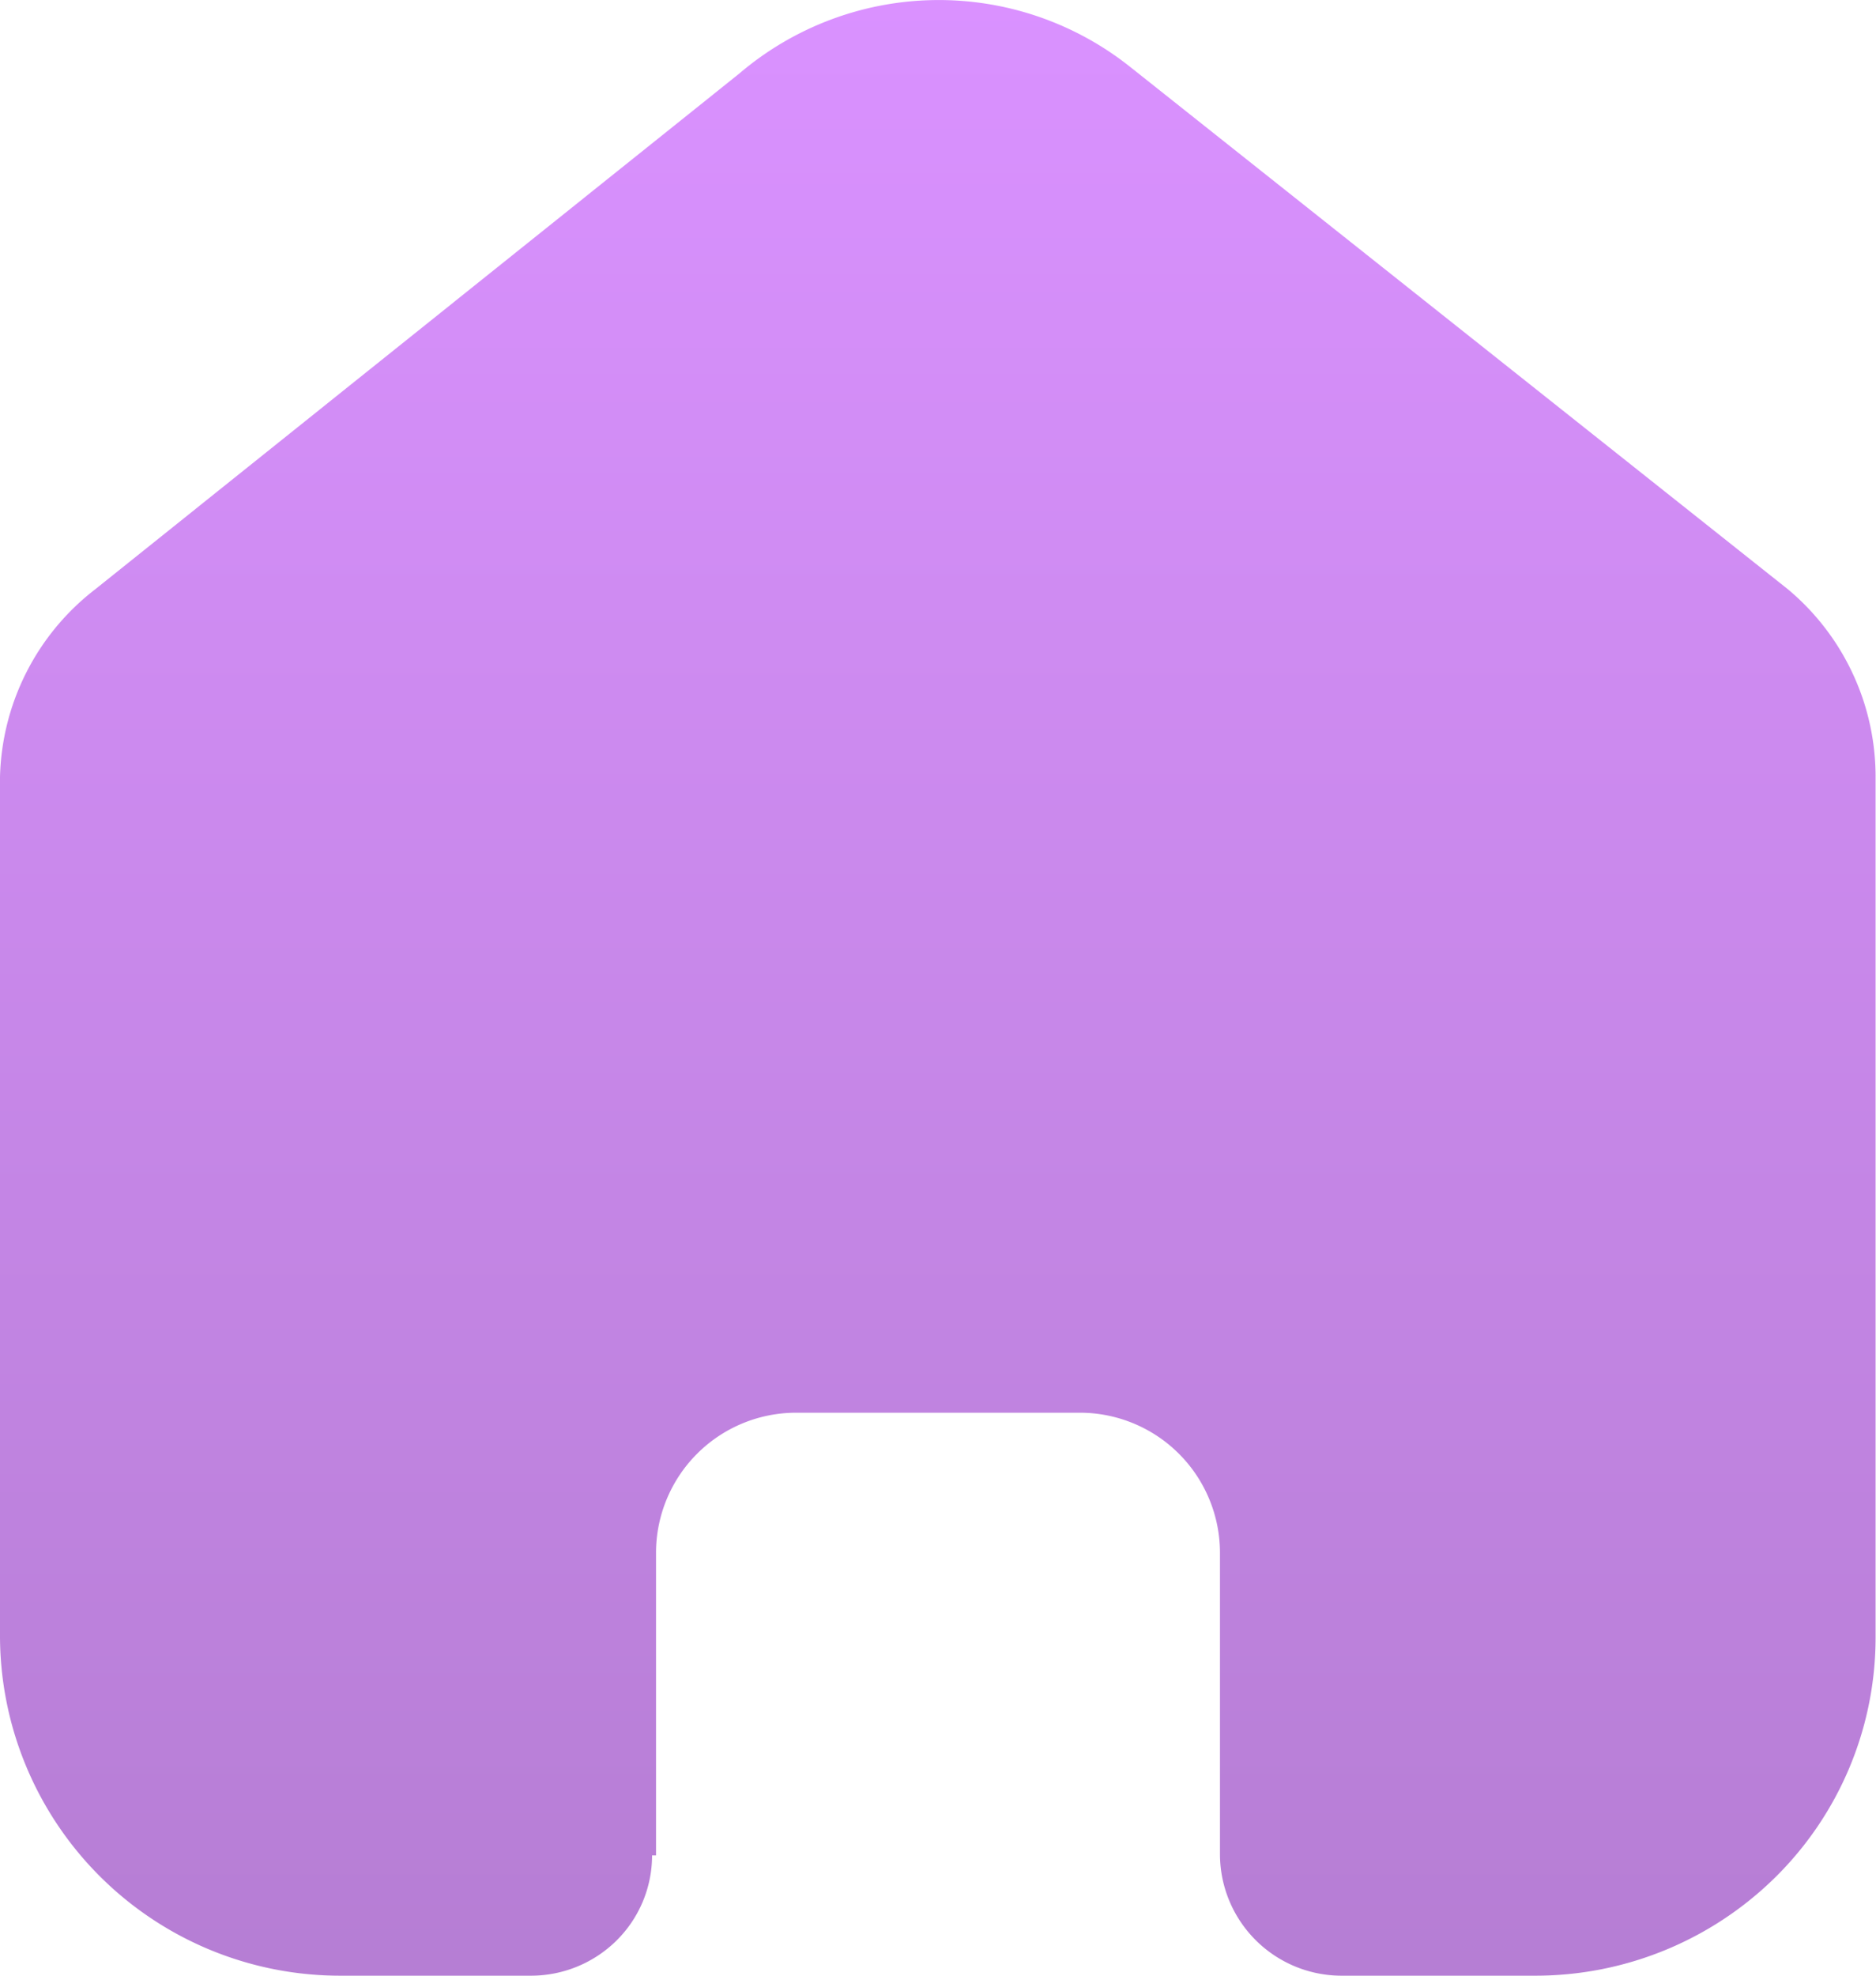 <svg xmlns="http://www.w3.org/2000/svg" xmlns:xlink="http://www.w3.org/1999/xlink" width="18.05" height="19" viewBox="0 0 18.05 19">
  <defs>
    <linearGradient id="linear-gradient" x1="0.5" x2="0.5" y2="1.829" gradientUnits="objectBoundingBox">
      <stop offset="0" stop-color="#c148ff"/>
      <stop offset="1" stop-color="#530c7c"/>
    </linearGradient>
  </defs>
  <path id="Home" d="M6.312,17.843V14.929a1.348,1.348,0,0,1,1.344-1.343h2.73a1.348,1.348,0,0,1,1.352,1.343h0v2.905A1.17,1.17,0,0,0,12.9,19h1.863a3.287,3.287,0,0,0,2.321-.949,3.24,3.24,0,0,0,.962-2.3V7.473A2.349,2.349,0,0,0,17.2,5.665L10.871.641a2.959,2.959,0,0,0-3.76.068L.919,5.665A2.351,2.351,0,0,0,0,7.473V15.74A3.272,3.272,0,0,0,3.283,19H5.1a1.17,1.17,0,0,0,.83-.336,1.153,1.153,0,0,0,.344-.821Z" opacity="0.6" fill="url(#linear-gradient)"/>
</svg>
